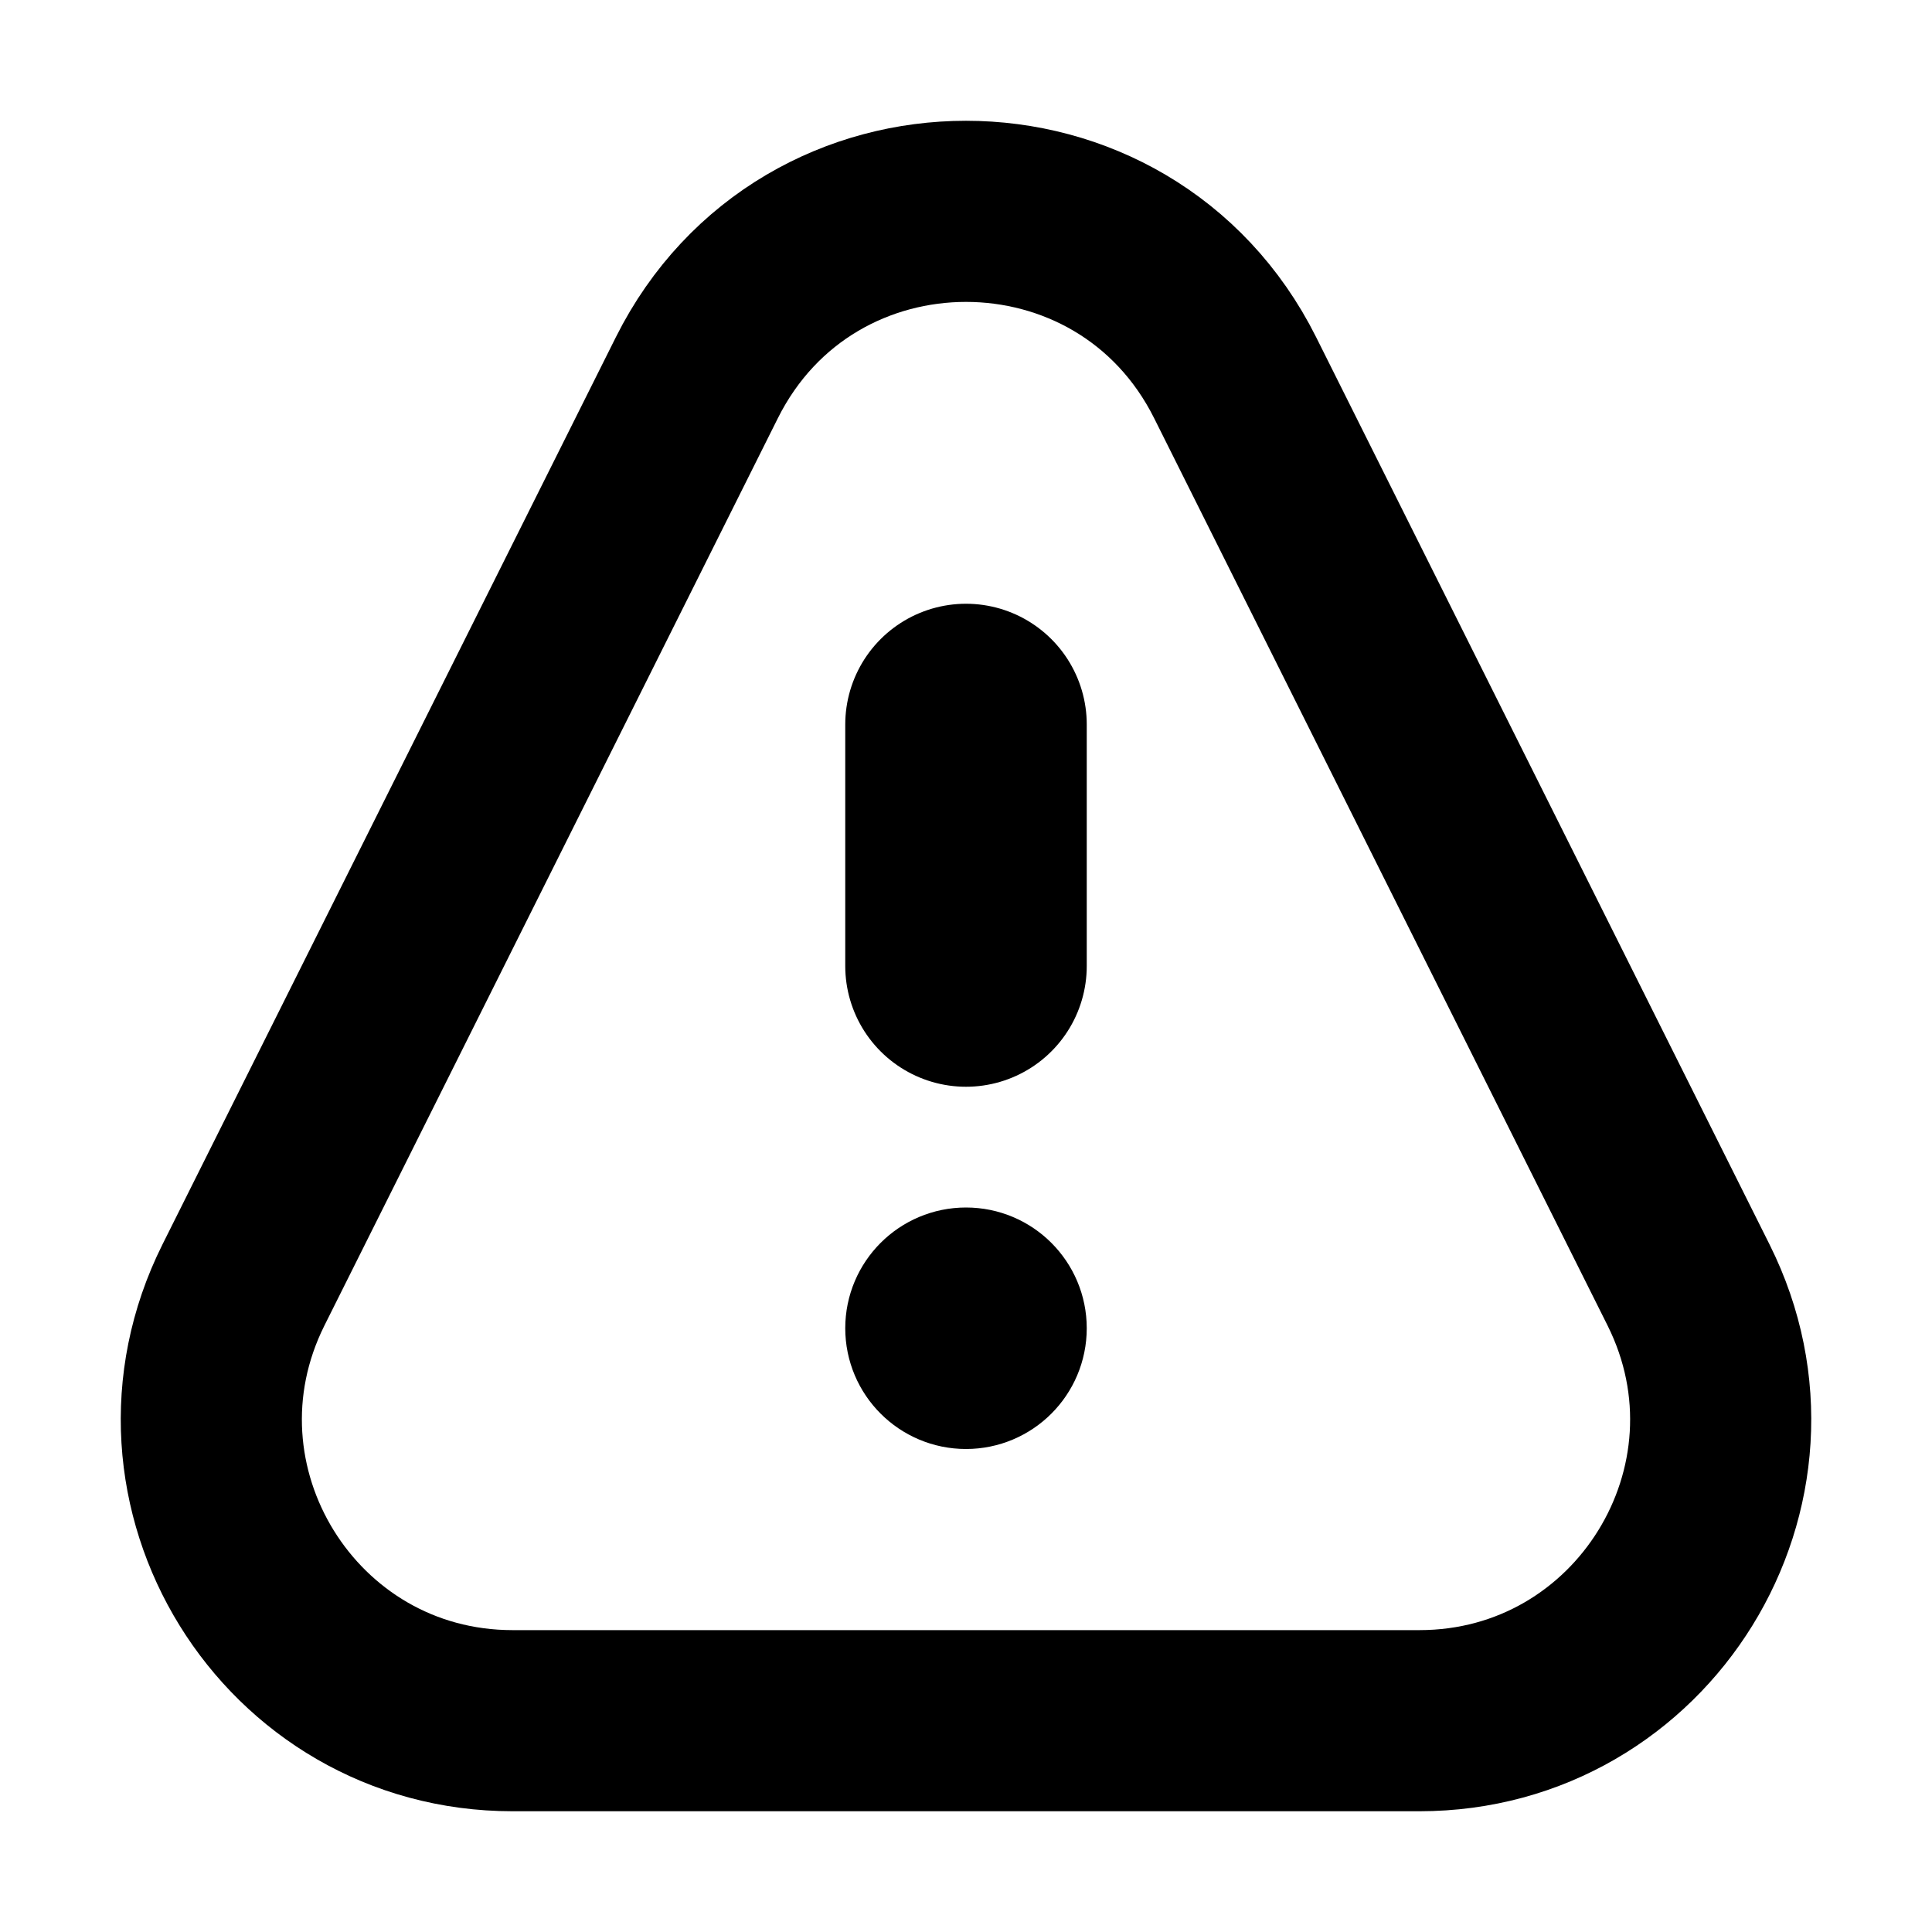 <svg width="32" height="32" viewBox="0 0 16 16" fill="none" xmlns="http://www.w3.org/2000/svg">
<rect x="0" y="0" width="16" height="16" fill="white"/>
<path d="M8 6V8" stroke="black" stroke-width="2" stroke-linecap="round" stroke-linejoin="round"/>
<path d="M8.5 11C8.5 11.276 8.276 11.5 8 11.5C7.724 11.5 7.5 11.276 7.5 11C7.5 10.724 7.724 10.5 8 10.5C8.276 10.5 8.5 10.724 8.5 11Z" stroke="black" stroke-linecap="round" stroke-linejoin="round"/>
<path d="M5.771 3.128C6.69 1.291 9.31 1.291 10.229 3.128L13.984 10.642C14.812 12.3 13.607 14.25 11.755 14.25H4.245C2.393 14.25 1.188 12.3 2.016 10.642L5.771 3.128Z" stroke="black" stroke-width="1.5" stroke-linecap="round" stroke-linejoin="round"/>
</svg>
